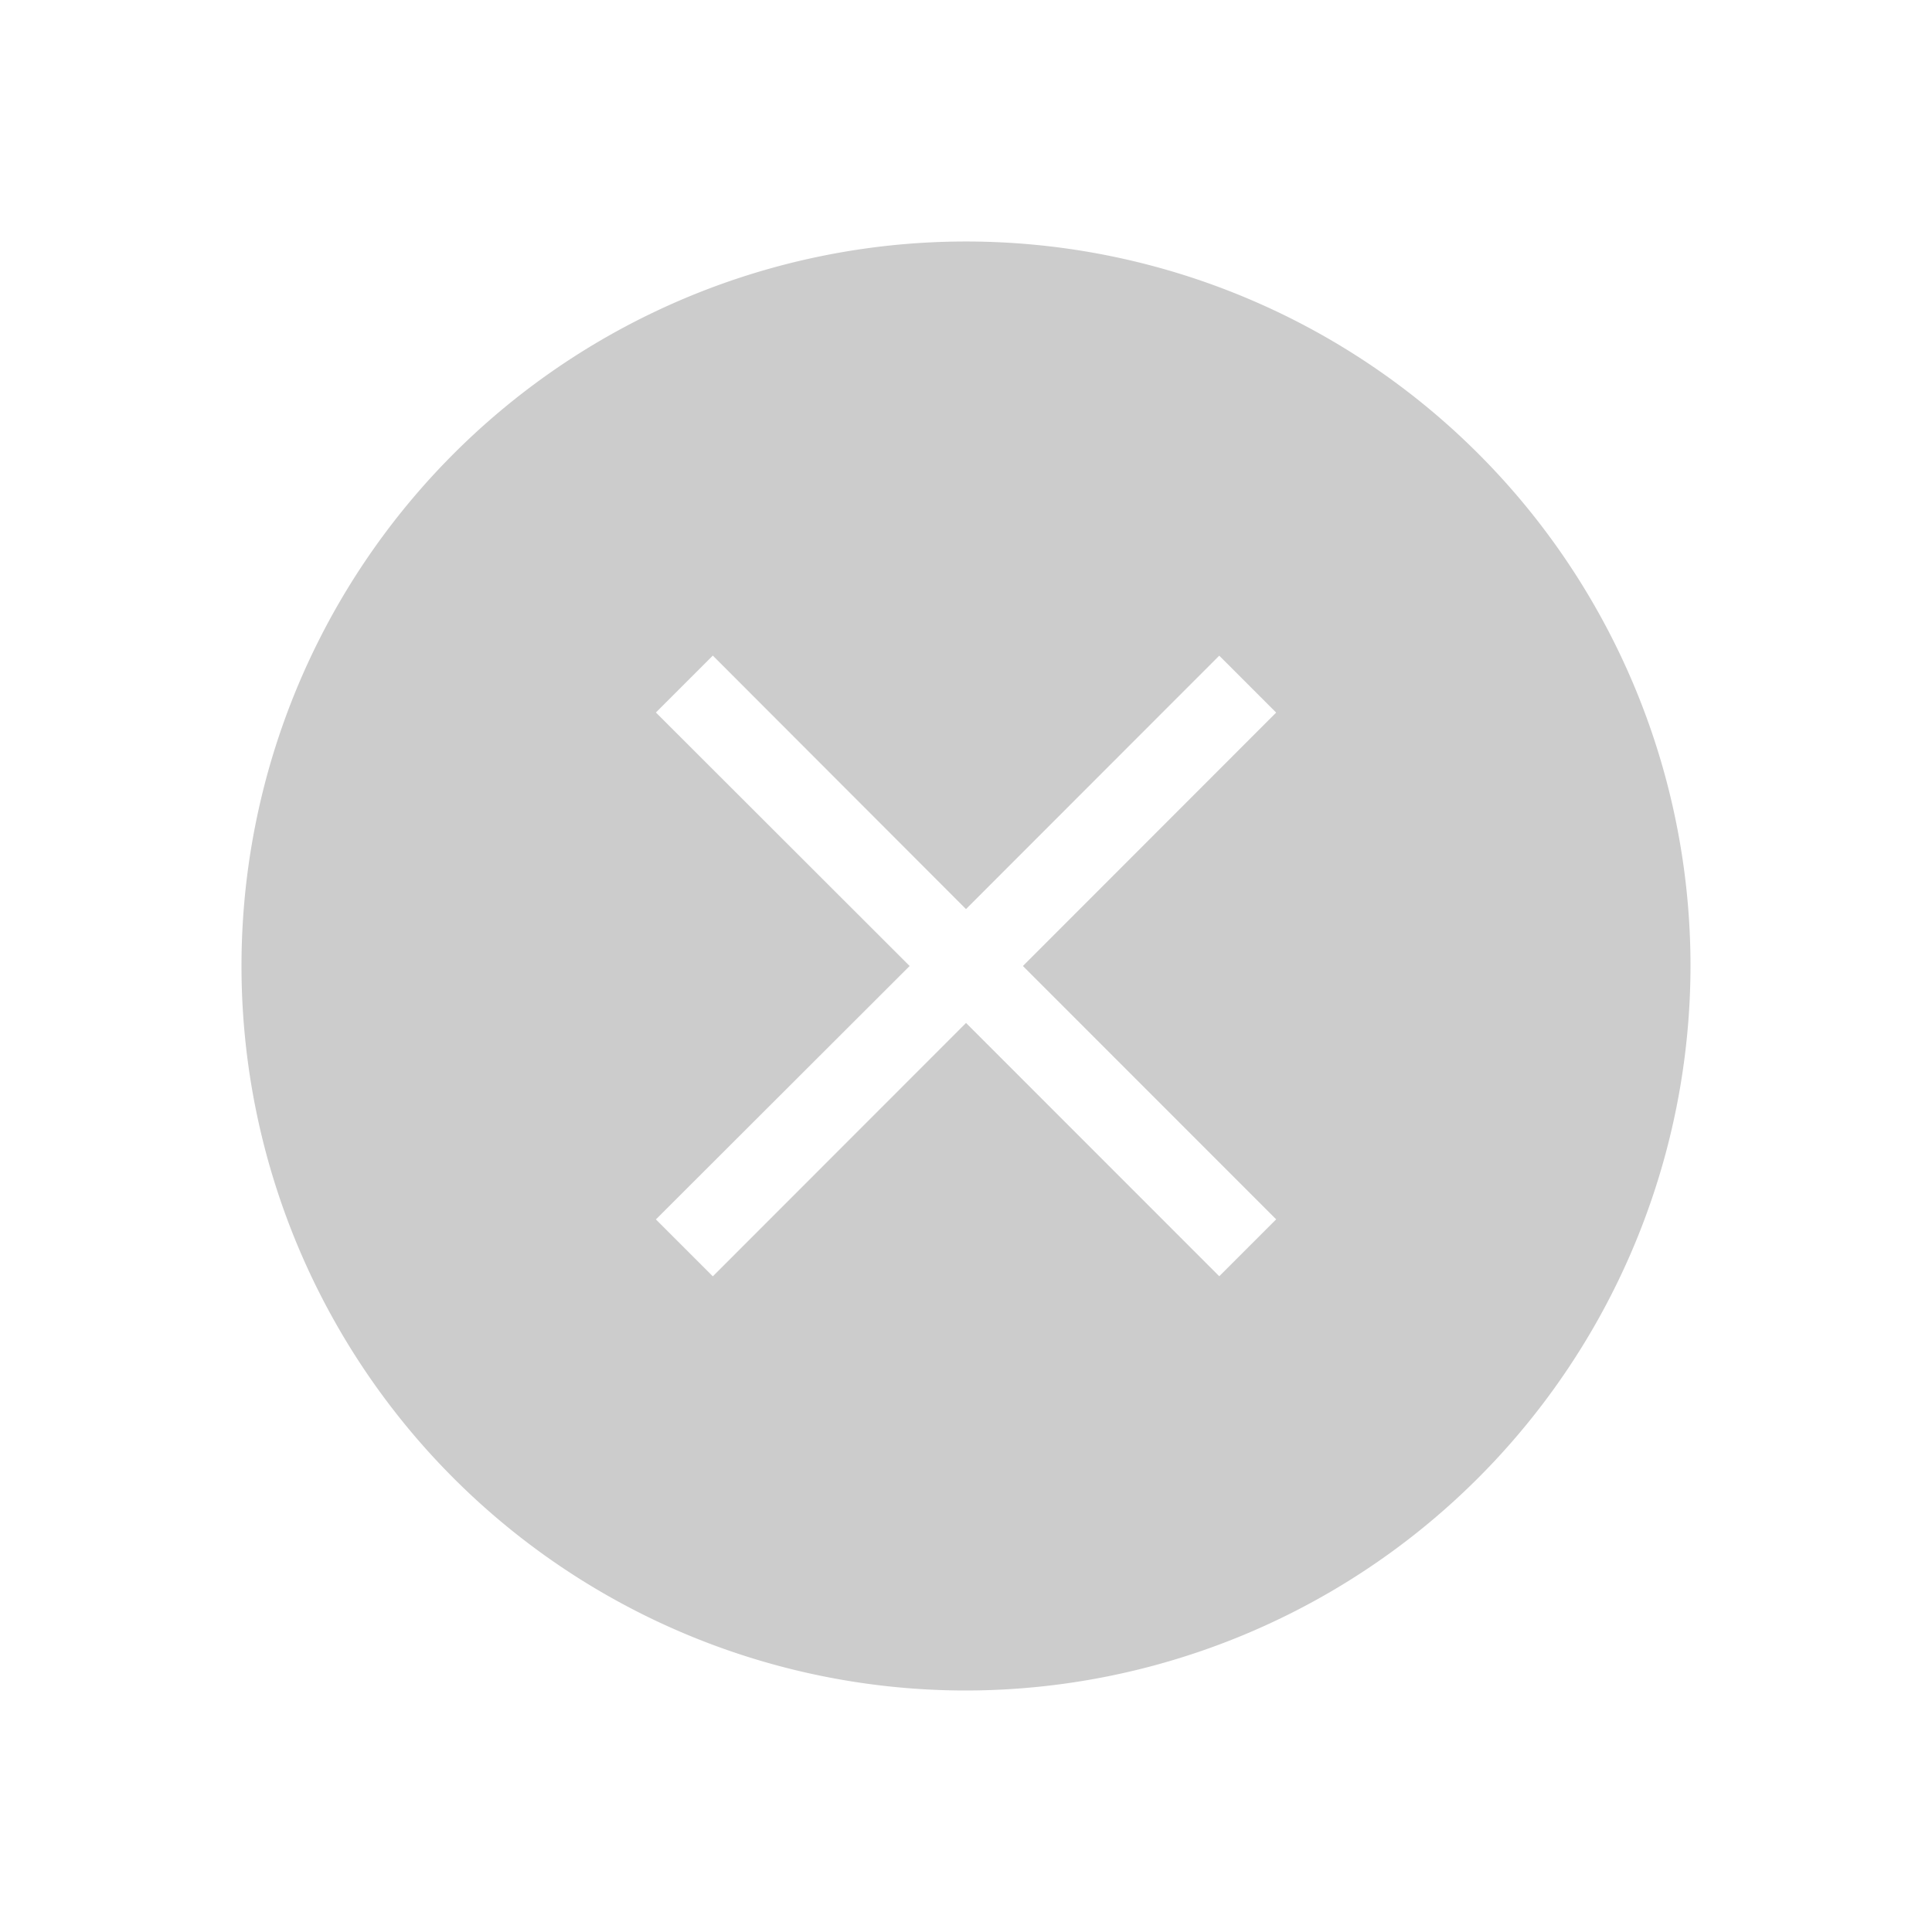 <svg xmlns="http://www.w3.org/2000/svg" width="24" height="24" viewBox="0 0 24 24">
    <path data-name="제외 1" d="M9 18a9 9 0 1 1 9-9 9.01 9.01 0 0 1-9 9zm0-8.293 3.146 3.147.707-.707L9.707 9l3.146-3.148-.707-.707L9 8.293 5.855 5.144l-.707.707L8.3 9l-3.152 3.148.707.707L9 9.708z" transform="translate(3 3)" style="fill:#ccc"/>
    <path data-name="사각형 3236" style="fill:none" d="M0 0h24v24H0z"/>
</svg>
